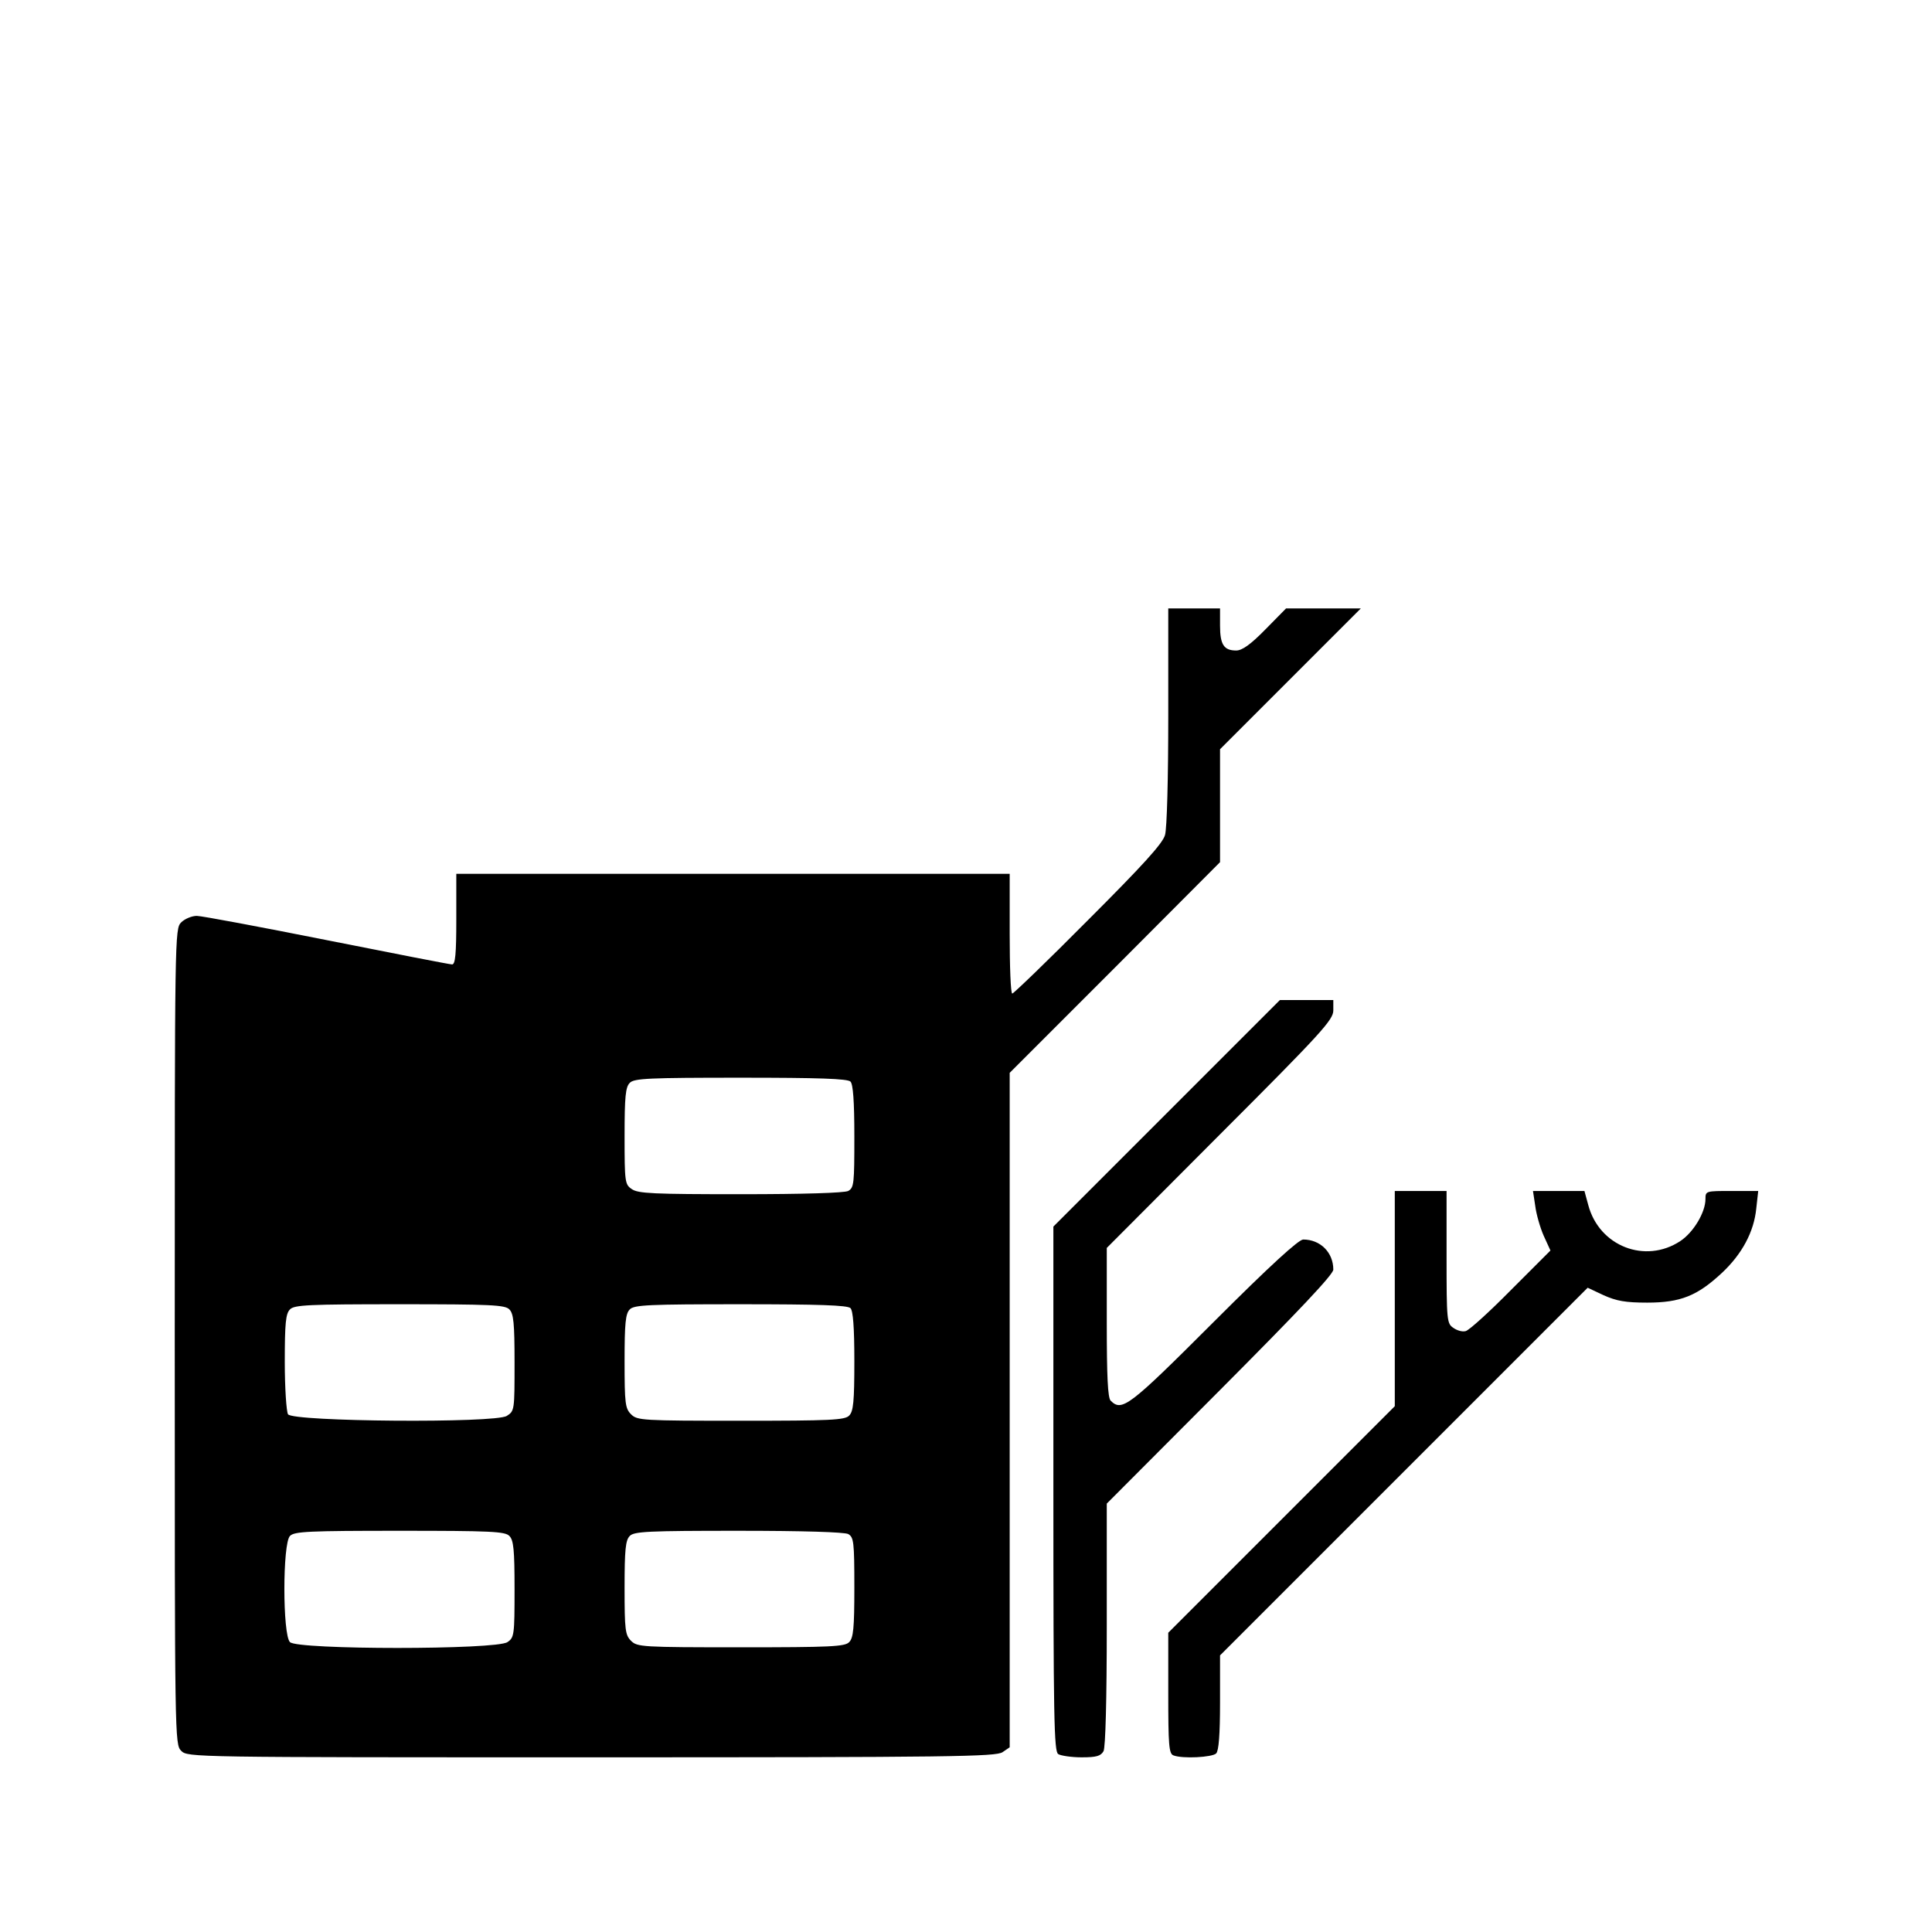 <?xml version="1.0" standalone="no"?>
<!DOCTYPE svg PUBLIC "-//W3C//DTD SVG 20010904//EN"
 "http://www.w3.org/TR/2001/REC-SVG-20010904/DTD/svg10.dtd">
<svg version="1.0" xmlns="http://www.w3.org/2000/svg"
 width="597pt" height="596pt" viewBox="0 0 597 596"
 preserveAspectRatio="xMidYMid meet">

<g transform="translate(0,596) scale(0.1,-0.1)"
fill="#000000" stroke="none">
<path d="M3610 3747 c0 -191 -4 -347 -10 -367 -7 -26 -68 -93 -237 -262 -125
-126 -231 -228 -235 -228 -5 0 -8 83 -8 185 l0 185 -855 0 -855 0 0 -140 c0
-108 -3 -140 -13 -140 -7 0 -181 34 -387 75 -206 41 -387 75 -402 75 -15 0
-37 -9 -48 -20 -20 -20 -20 -33 -20 -1280 0 -1247 0 -1260 20 -1280 20 -20 33
-20 1268 -20 1113 0 1250 2 1270 16 l22 15 0 1042 0 1042 325 325 325 326 0
174 0 175 217 217 218 218 -115 0 -116 0 -64 -65 c-46 -47 -72 -65 -90 -65
-38 0 -50 18 -50 77 l0 53 -80 0 -80 0 0 -333z m-982 -1129 c8 -8 12 -60 12
-170 0 -145 -1 -158 -19 -168 -12 -6 -136 -10 -333 -10 -268 0 -317 2 -336 16
-21 14 -22 22 -22 164 0 122 3 151 16 164 13 14 59 16 343 16 241 0 330 -3
339 -12z m-1054 -704 c13 -13 16 -42 16 -164 0 -147 0 -150 -24 -165 -35 -23
-662 -18 -676 5 -5 8 -10 81 -10 162 0 120 3 149 16 162 13 14 58 16 339 16
281 0 326 -2 339 -16z m1054 4 c8 -8 12 -59 12 -164 0 -125 -3 -155 -16 -168
-13 -14 -58 -16 -335 -16 -306 0 -320 1 -339 20 -18 18 -20 33 -20 164 0 118
3 147 16 160 13 14 59 16 343 16 241 0 330 -3 339 -12z m-1054 -704 c13 -13
16 -42 16 -164 0 -142 -1 -150 -22 -164 -34 -24 -649 -24 -672 0 -23 23 -23
305 0 328 13 14 58 16 339 16 281 0 326 -2 339 -16z m1047 6 c17 -10 19 -23
19 -165 0 -126 -3 -156 -16 -169 -13 -14 -58 -16 -335 -16 -306 0 -320 1 -339
20 -18 18 -20 33 -20 164 0 118 3 147 16 160 13 14 58 16 335 16 202 0 327 -4
340 -10z"/>
<path d="M3605 2520 l-350 -350 0 -810 c0 -710 2 -812 15 -820 8 -5 41 -10 72
-10 47 0 59 4 68 19 6 13 10 155 10 392 l0 373 350 351 c243 244 350 357 350
372 0 53 -40 93 -93 93 -14 0 -101 -79 -277 -255 -261 -261 -283 -278 -318
-243 -9 9 -12 76 -12 242 l0 230 350 351 c315 315 350 354 350 383 l0 32 -83
0 -82 0 -350 -350z"/>
<path d="M4310 1947 l0 -332 -350 -350 -350 -350 0 -186 c0 -161 2 -188 16
-193 28 -11 120 -6 132 6 8 8 12 58 12 157 l0 146 568 568 568 568 49 -23 c40
-18 68 -23 135 -23 103 0 155 21 231 92 62 58 99 127 106 199 l6 54 -82 0
c-80 0 -81 0 -81 -25 0 -41 -37 -103 -78 -130 -108 -71 -250 -16 -284 111
l-12 44 -79 0 -80 0 7 -46 c3 -25 15 -67 26 -92 l21 -46 -122 -122 c-67 -68
-130 -125 -140 -127 -10 -3 -27 2 -38 10 -20 13 -21 23 -21 219 l0 204 -80 0
-80 0 0 -333z"/>
</g>
</svg>
